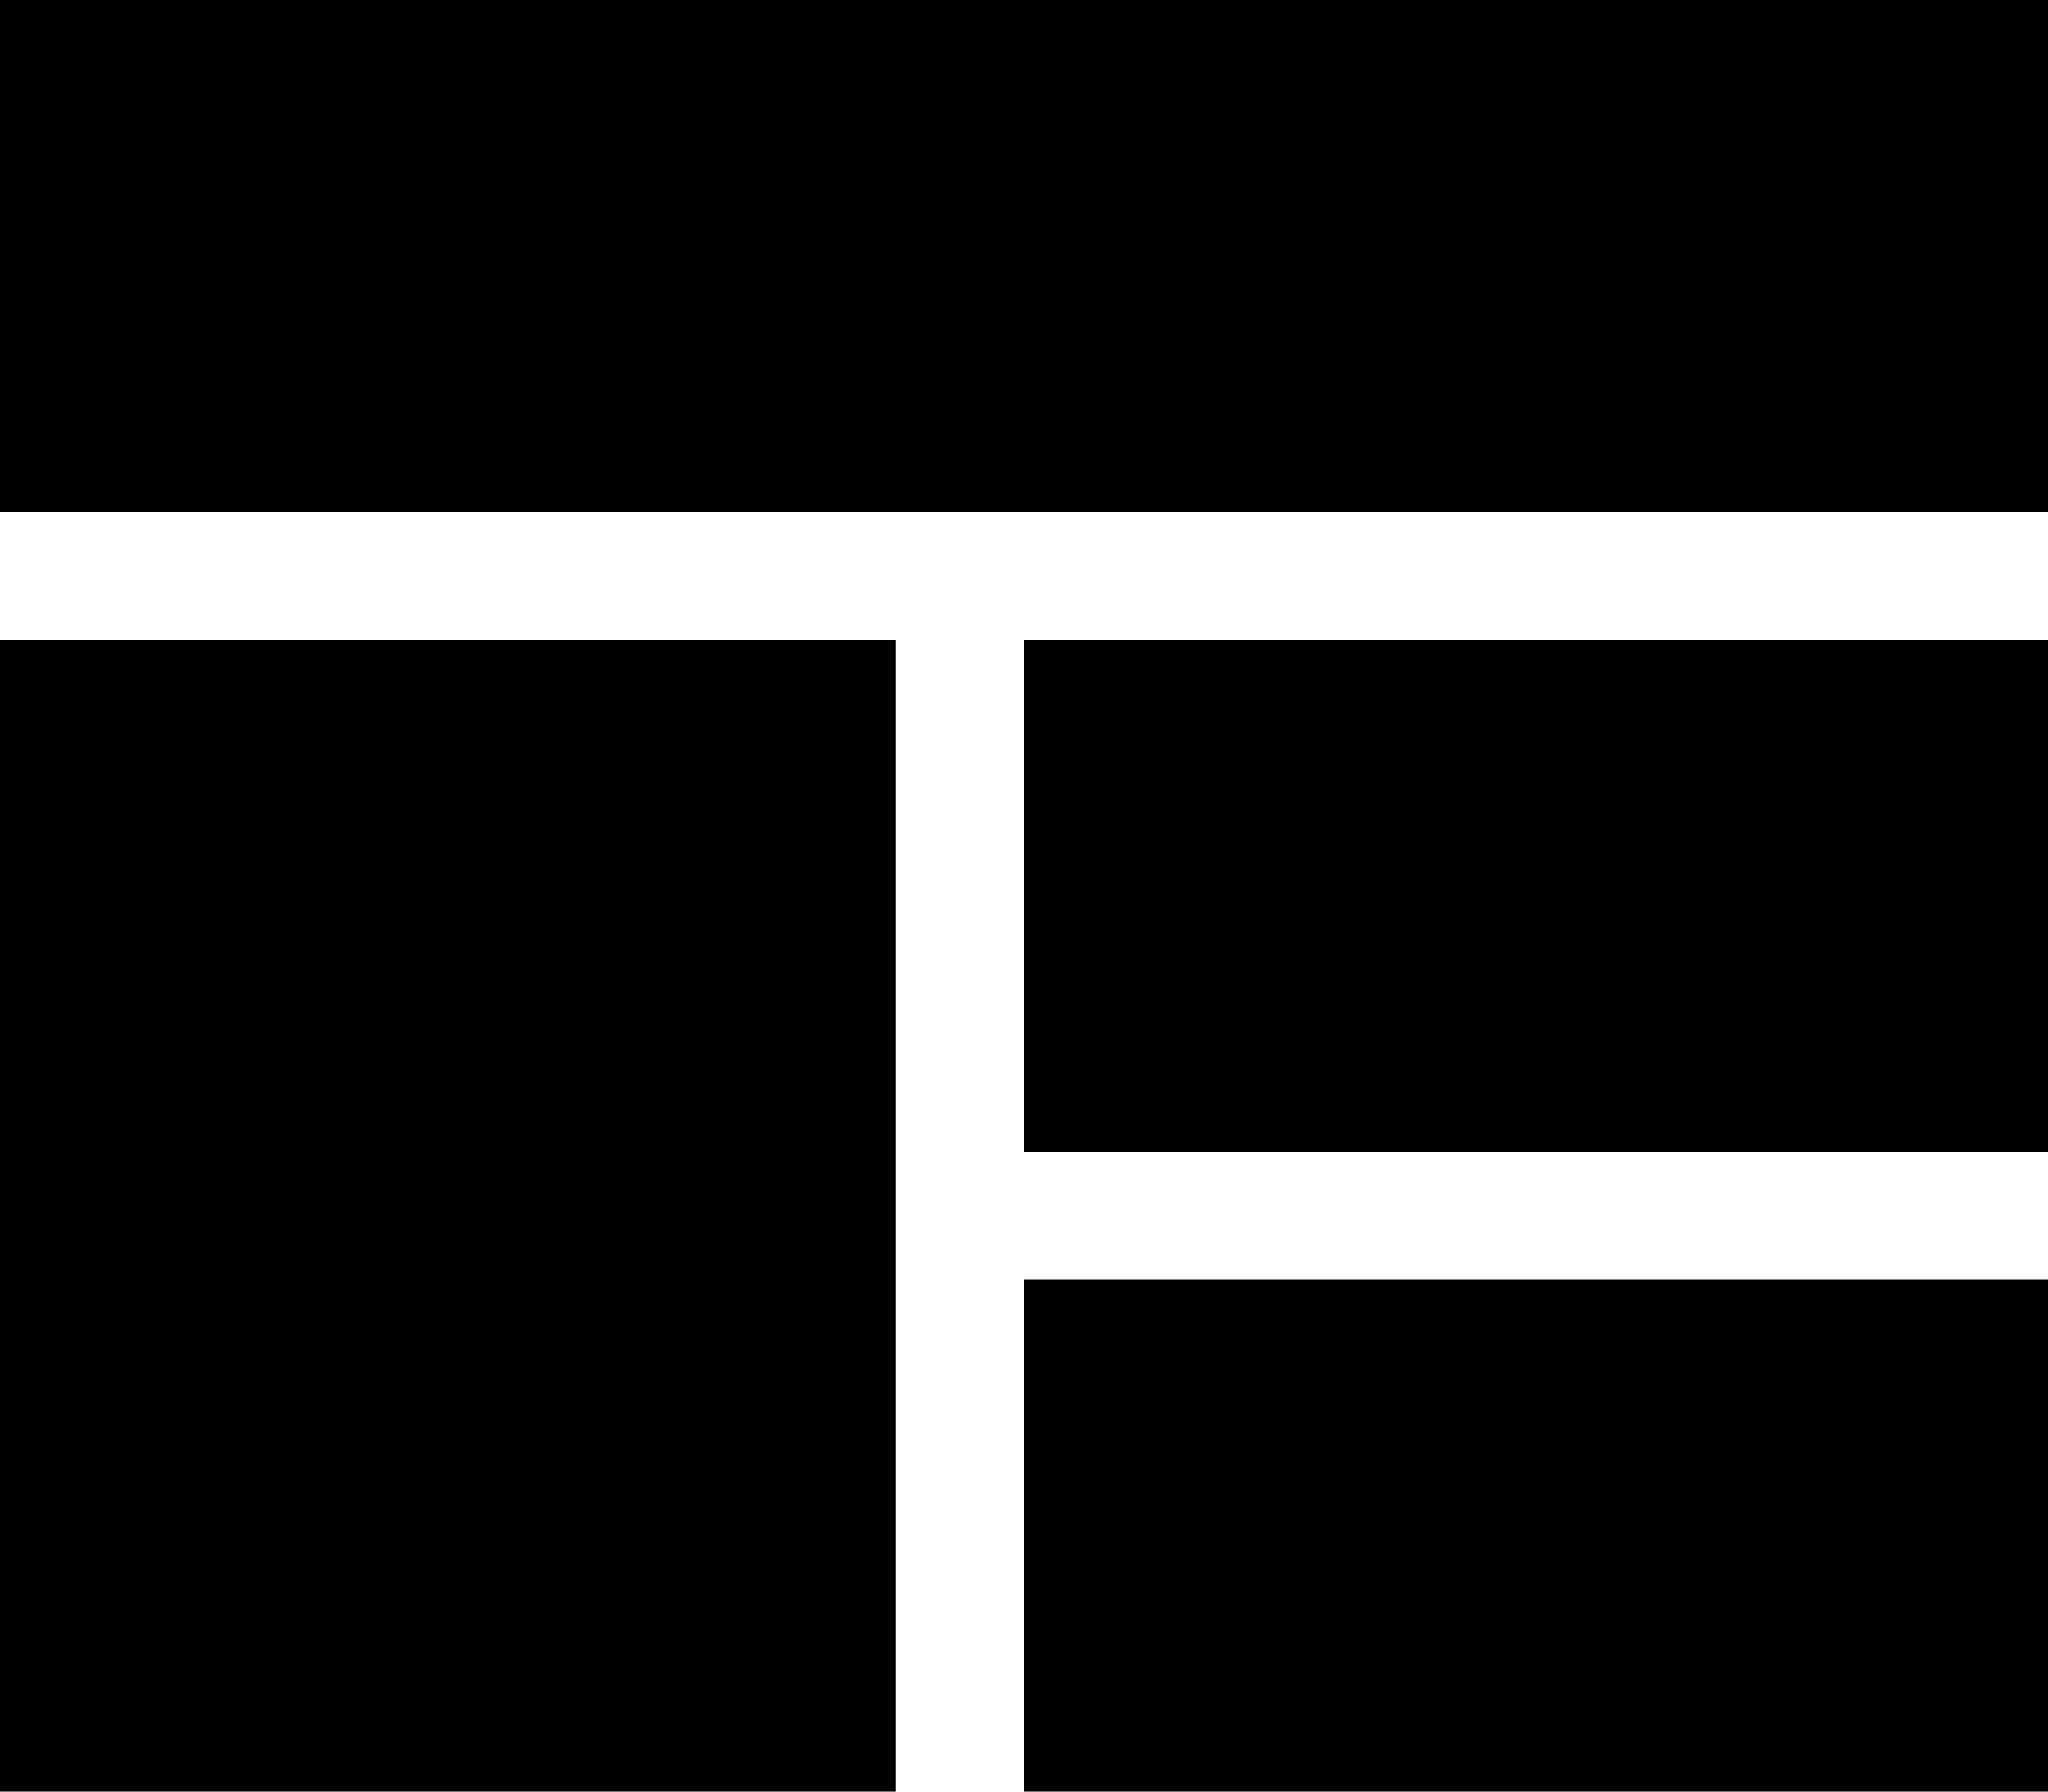 <?xml version="1.0" encoding="UTF-8"?>
<svg width="16px" height="14px" viewBox="0 0 16 14" version="1.1" xmlns="http://www.w3.org/2000/svg" xmlns:xlink="http://www.w3.org/1999/xlink">
    <!-- Generator: Sketch 56.3 (81716) - https://sketch.com -->
    <title>dash</title>
    <desc>Created with Sketch.</desc>
    <g id="Page-1" stroke="none" stroke-width="1" fill-rule="evenodd">
        <g id="导航模块02备份" transform="translate(-21, -149)"  fill-rule="nonzero">
            <g id="Group-Copy-4" transform="translate(0, -1)">
                <g id="Group-38">
                    <g id="Group-29" transform="translate(0, 0.992)">
                        <g id="编组" transform="translate(0, 69.008)">
                            <g id="dash" transform="translate(21, 80)">
                                <rect id="矩形" x="0" y="0" width="16" height="4"></rect>
                                <rect id="矩形" x="0" y="5" width="7" height="9"></rect>
                                <rect id="矩形" x="8" y="5" width="8" height="4"></rect>
                                <rect id="矩形" x="8" y="10" width="8" height="4"></rect>
                            </g>
                        </g>
                    </g>
                </g>
            </g>
        </g>
    </g>
</svg>